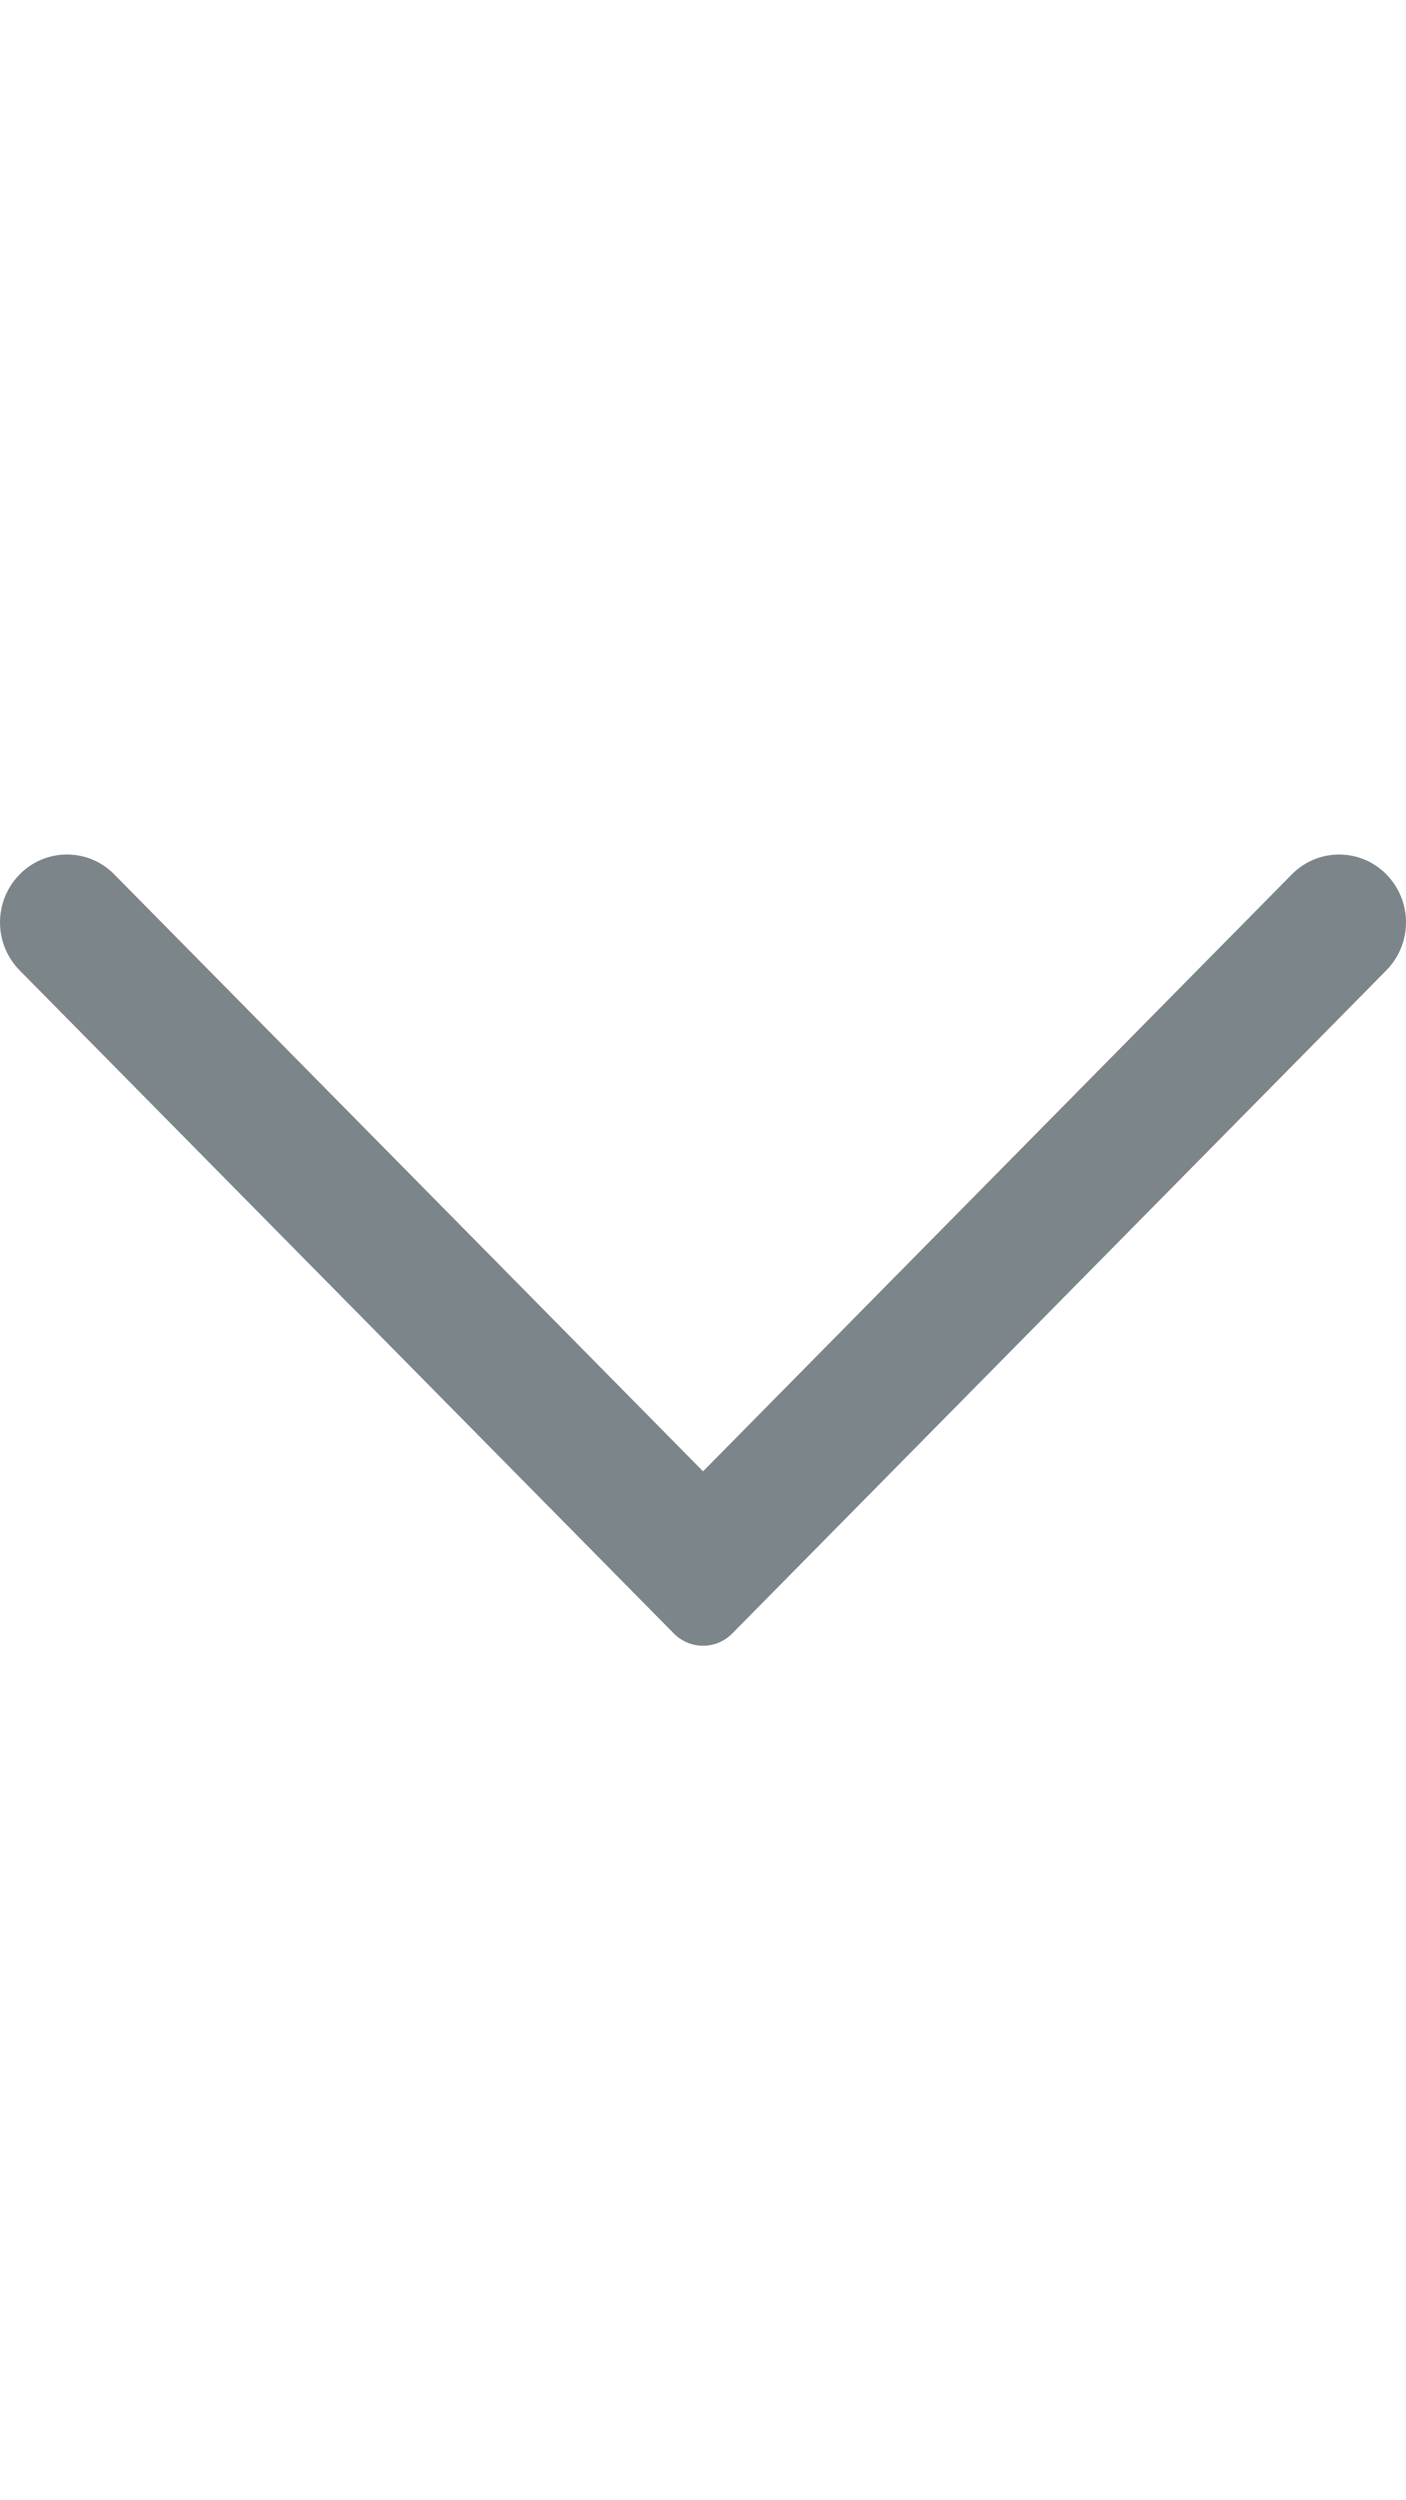 <?xml version="1.0" encoding="utf-8"?>
<!-- Generated by IcoMoon.io -->
<!DOCTYPE svg PUBLIC "-//W3C//DTD SVG 1.1//EN" "http://www.w3.org/Graphics/SVG/1.1/DTD/svg11.dtd">
<svg version="1.1" xmlns="http://www.w3.org/2000/svg" xmlns:xlink="http://www.w3.org/1999/xlink" width="576" height="1024" viewBox="0 0 576 1024">
<g id="icomoon-ignore">
</g>
<path fill="#7C8589" d="M276.139 669.1l-268.095-271.677c-4.973-5.054-8.044-11.996-8.044-19.652s3.070-14.596 8.049-19.656c4.928-5.024 11.791-8.141 19.382-8.141s14.456 3.117 19.382 8.14l241.207 244.483 241.202-244.479c4.931-5.023 11.79-8.135 19.376-8.135s14.448 3.112 19.372 8.132c4.968 5.056 8.030 11.99 8.030 19.637s-3.064 14.581-8.030 19.637l-268.073 271.709c-3.039 3.045-7.24 4.928-11.879 4.928s-8.841-1.883-11.879-4.928z"></path>
</svg>
